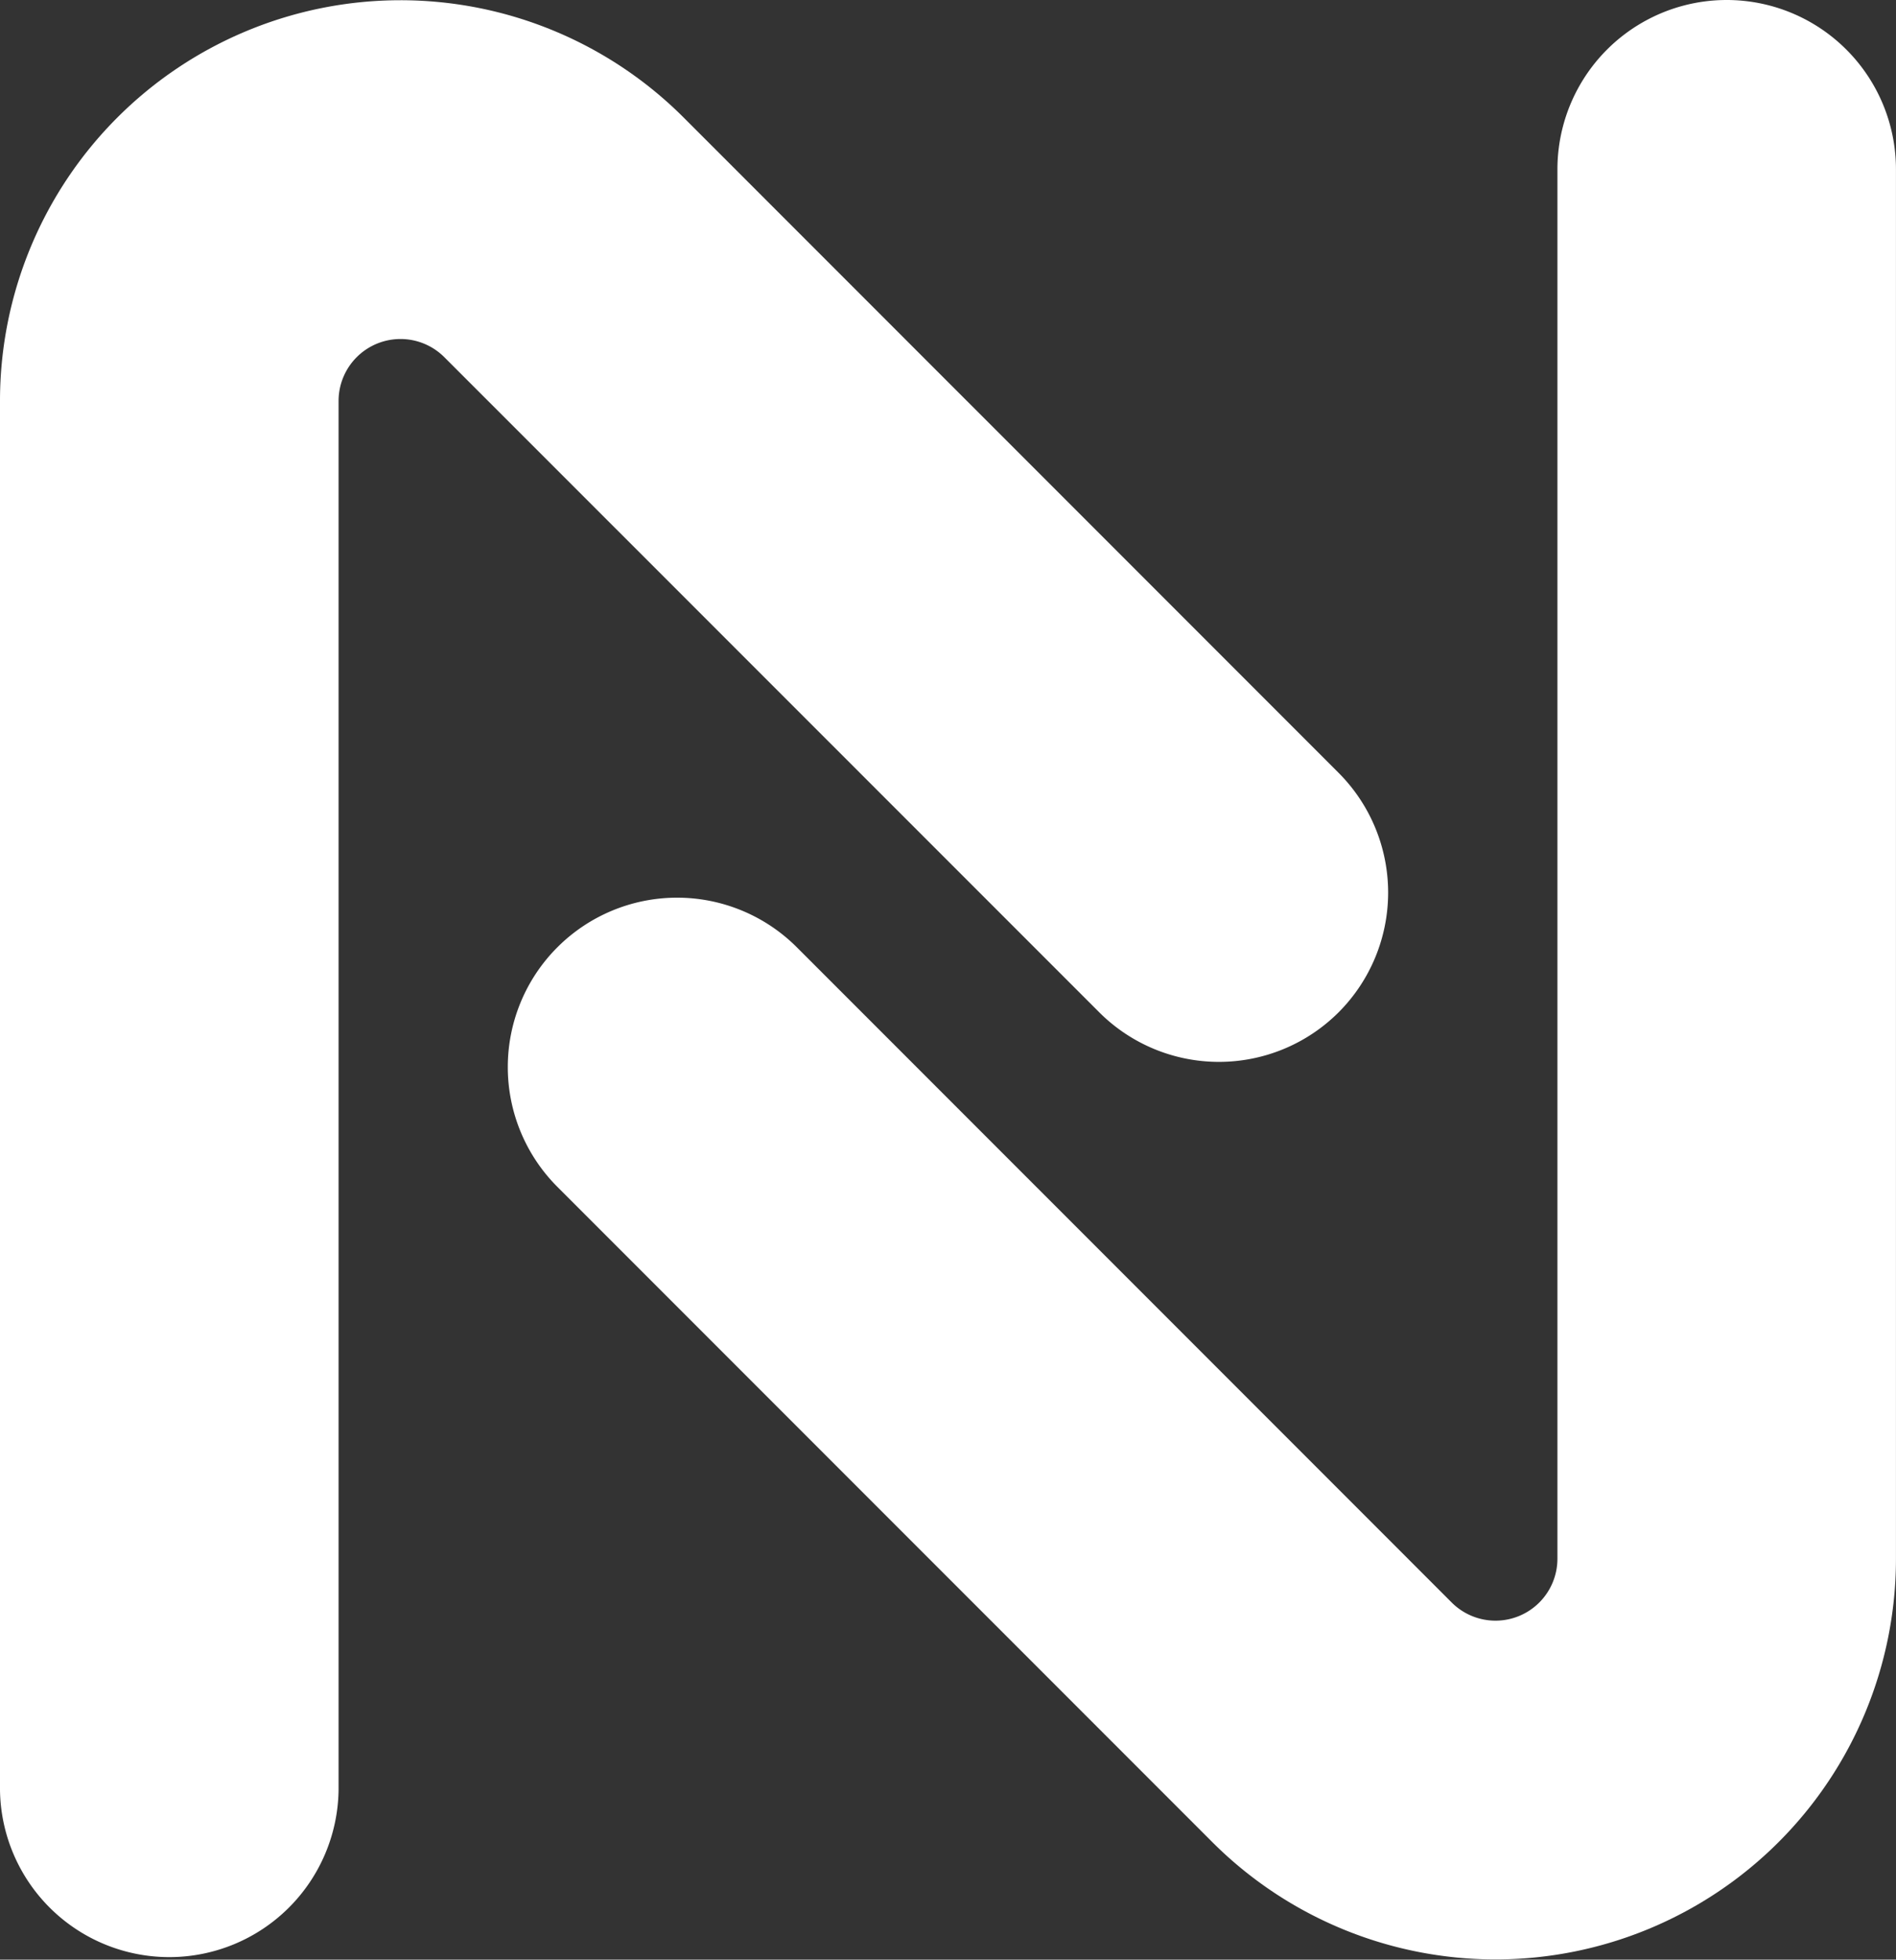 <svg xmlns="http://www.w3.org/2000/svg" viewBox="0 0 489.83 506"><rect x="0" y="0" width="489.83" height="506" fill="#333333" stroke="none"/><defs><style>.cls-1{fill:#fff;}</style></defs><g id="Layer_2" data-name="Layer 2"><g id="Layer_1-2" data-name="Layer 1"><path class="cls-1" d="M345.82,261.4a43.75,43.75,0,0,0,0-61.85L176.62,30.35A103.47,103.47,0,0,0,0,103.51V462.27a43.74,43.74,0,0,0,87.47,0V103.51a16,16,0,0,1,27.3-11.3L284,261.4A43.75,43.75,0,0,0,345.82,261.4Z"/><path class="cls-1" d="M446.09,0a43.73,43.73,0,0,0-43.73,43.74V402.49a16,16,0,0,1-27.3,11.31L205.86,244.6A43.74,43.74,0,1,0,144,306.46l169.2,169.19a103.47,103.47,0,0,0,176.62-73.16V43.74A43.74,43.74,0,0,0,446.09,0Z"/></g></g></svg>